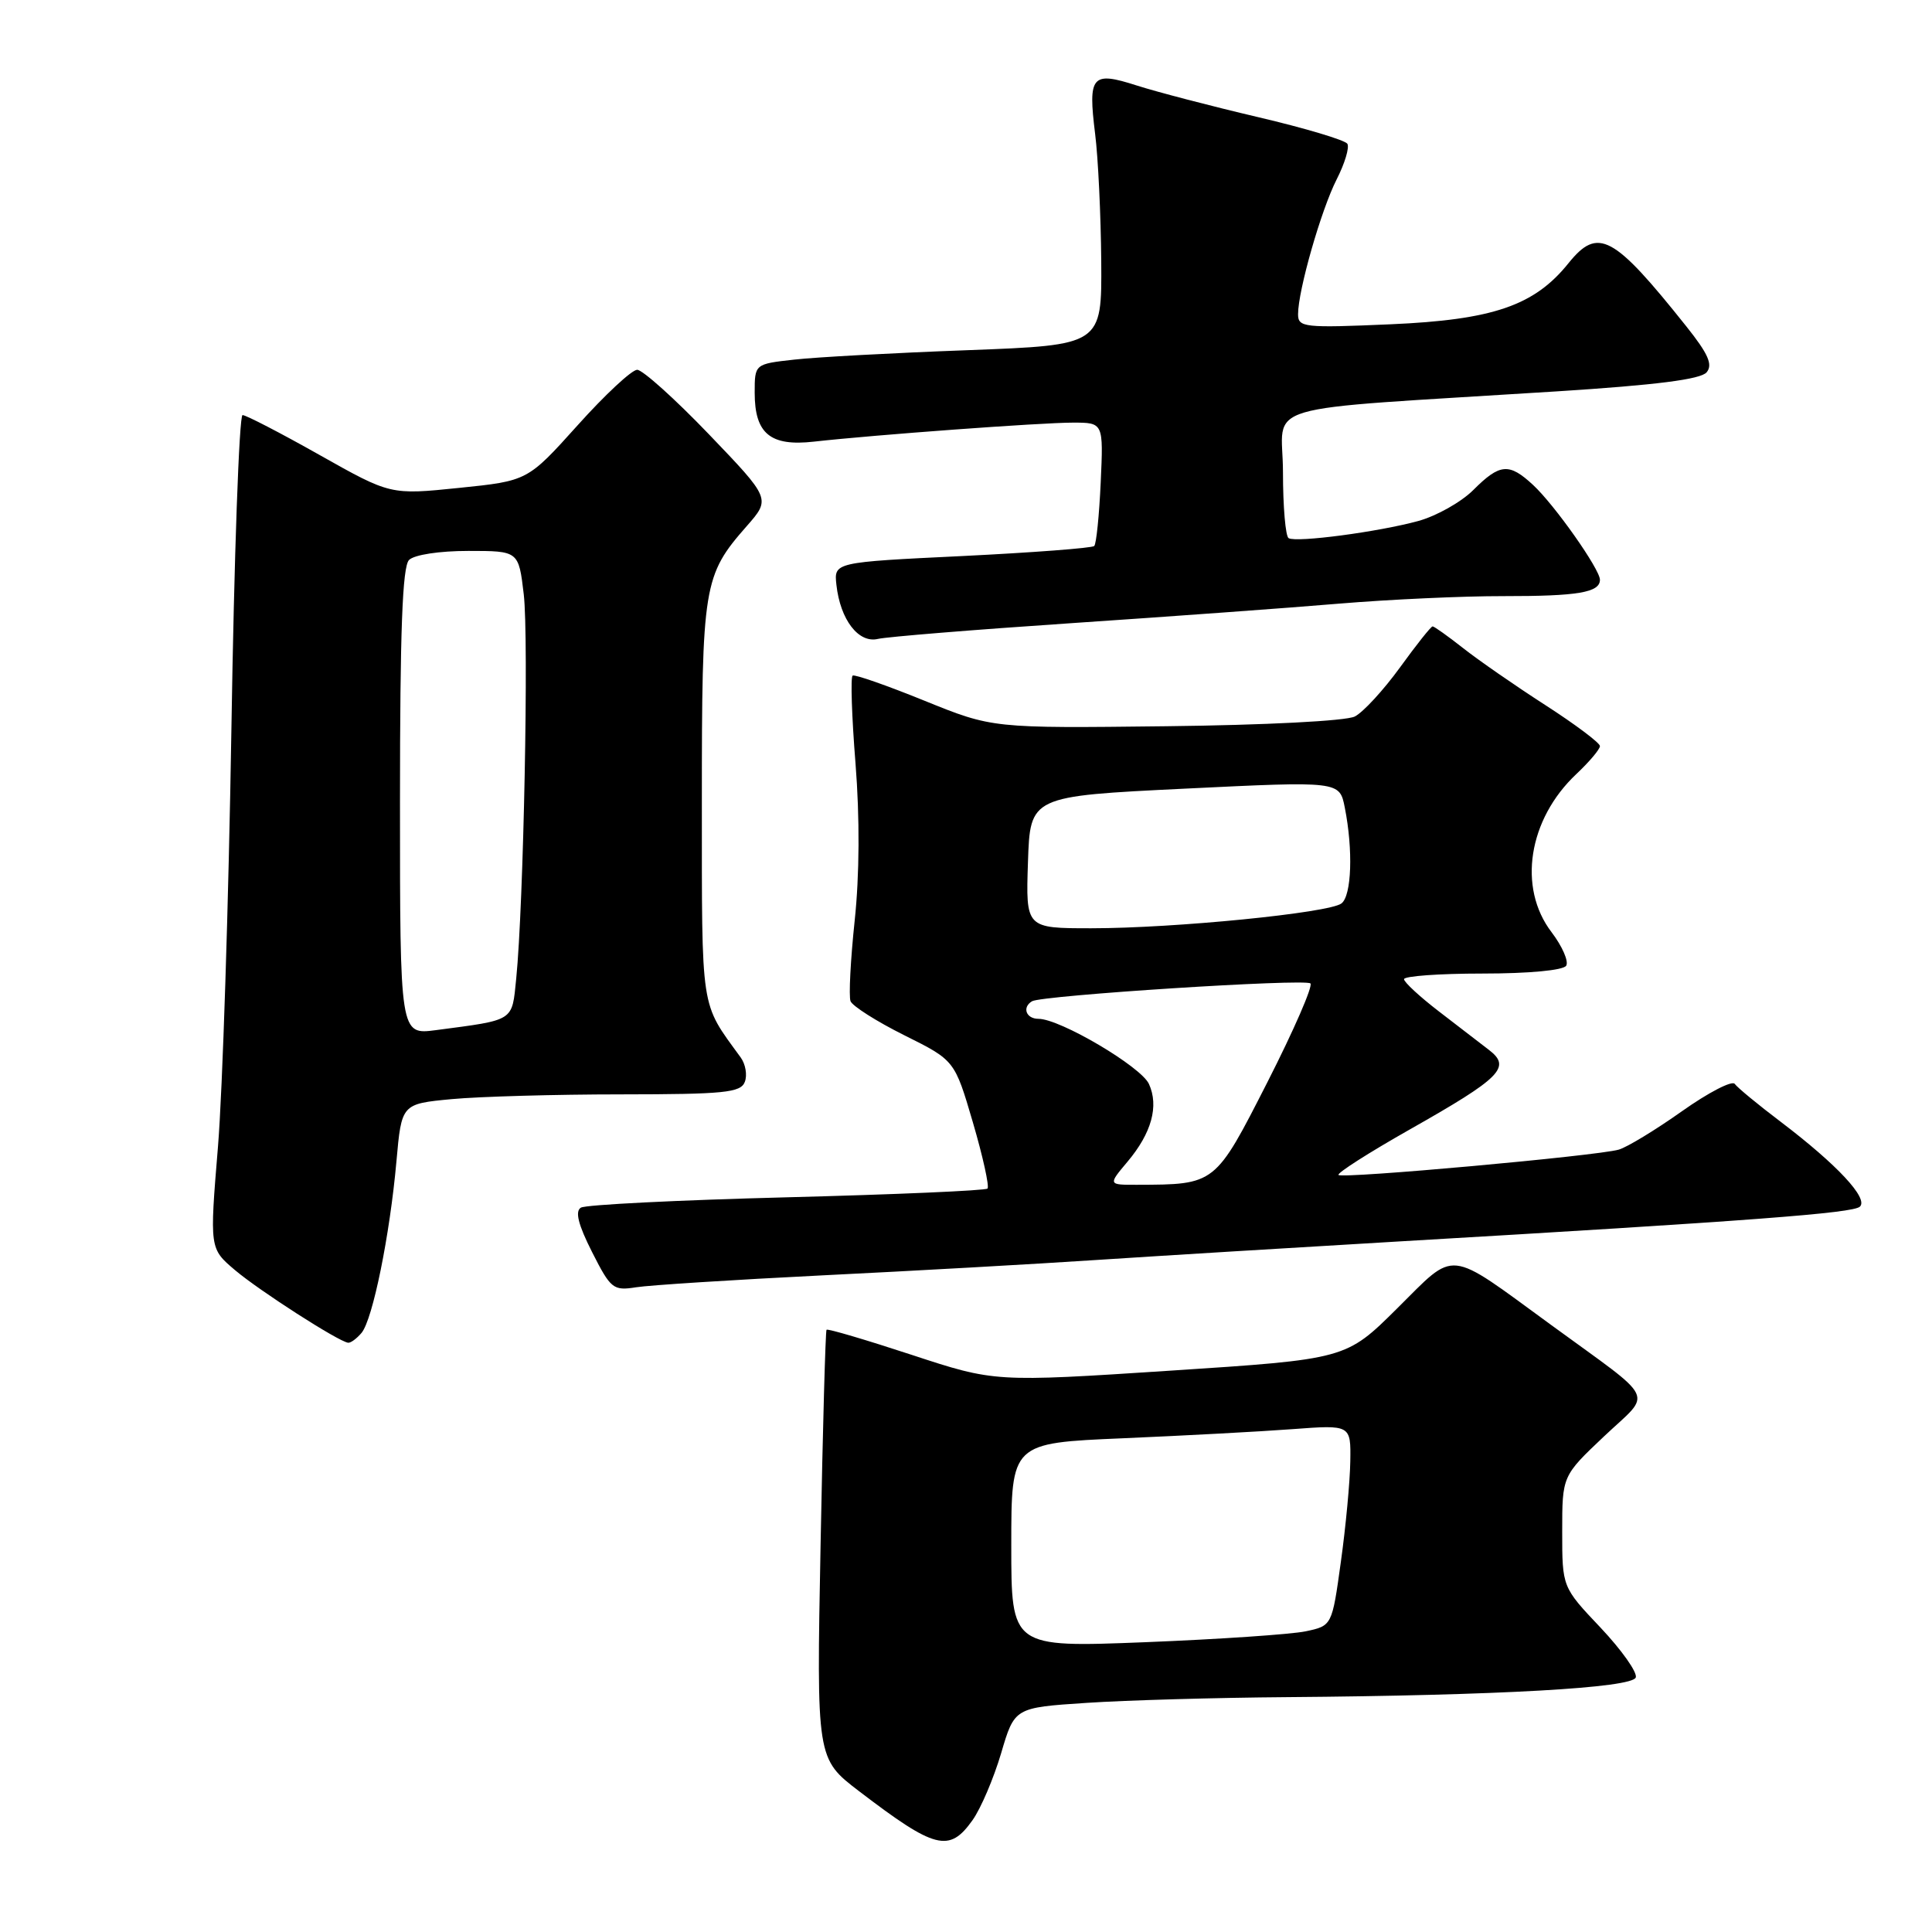 <?xml version="1.0" encoding="UTF-8" standalone="no"?>
<!DOCTYPE svg PUBLIC "-//W3C//DTD SVG 1.1//EN" "http://www.w3.org/Graphics/SVG/1.1/DTD/svg11.dtd" >
<svg xmlns="http://www.w3.org/2000/svg" xmlns:xlink="http://www.w3.org/1999/xlink" version="1.1" viewBox="0 0 256 256">
 <g >
 <path fill="currentColor"
d=" M 128.86 241.19 C 129.96 239.65 131.66 235.66 132.65 232.33 C 134.43 226.27 134.43 226.27 143.97 225.64 C 149.21 225.29 161.15 224.95 170.50 224.88 C 198.51 224.66 216.29 223.66 216.75 222.27 C 216.97 221.59 214.87 218.63 212.08 215.67 C 207.00 210.31 207.00 210.31 207.00 202.94 C 207.00 195.57 207.00 195.57 212.55 190.32 C 218.96 184.26 219.77 185.96 205.50 175.54 C 191.56 165.37 193.04 165.53 185.13 173.37 C 178.35 180.10 178.35 180.10 155.07 181.62 C 131.80 183.14 131.80 183.14 120.79 179.52 C 114.73 177.53 109.66 176.03 109.52 176.20 C 109.38 176.36 109.02 189.22 108.73 204.76 C 108.19 233.03 108.19 233.03 113.84 237.35 C 123.92 245.05 125.78 245.52 128.86 241.19 Z  M 47.91 176.61 C 49.39 174.83 51.66 163.66 52.53 153.88 C 53.21 146.27 53.21 146.27 59.85 145.64 C 63.51 145.30 73.60 145.01 82.28 145.01 C 95.97 145.00 98.15 144.78 98.69 143.36 C 99.04 142.46 98.79 141.00 98.14 140.11 C 92.75 132.69 93.01 134.41 93.00 106.22 C 93.00 77.47 93.20 76.26 98.94 69.72 C 102.13 66.09 102.13 66.09 93.93 57.54 C 89.42 52.84 85.14 49.00 84.43 49.00 C 83.72 49.00 80.16 52.31 76.53 56.36 C 69.91 63.72 69.91 63.72 60.82 64.65 C 51.74 65.58 51.74 65.58 42.35 60.29 C 37.19 57.38 32.59 55.00 32.14 55.00 C 31.69 55.00 31.02 73.79 30.66 96.75 C 30.29 119.71 29.49 144.56 28.88 151.97 C 27.77 165.44 27.77 165.44 31.13 168.29 C 34.38 171.04 44.84 177.76 46.13 177.92 C 46.47 177.96 47.27 177.37 47.91 176.61 Z  M 109.00 168.99 C 120.83 168.41 137.25 167.49 145.50 166.94 C 153.75 166.40 171.53 165.31 185.00 164.52 C 232.08 161.77 245.51 160.75 246.44 159.89 C 247.61 158.81 243.46 154.35 236.00 148.68 C 232.97 146.39 230.21 144.11 229.86 143.62 C 229.51 143.14 226.36 144.77 222.86 147.25 C 219.36 149.73 215.60 152.01 214.50 152.33 C 211.63 153.16 177.88 156.21 177.36 155.69 C 177.12 155.45 181.38 152.73 186.82 149.65 C 198.89 142.82 200.28 141.42 197.32 139.14 C 196.16 138.24 193.15 135.93 190.64 134.00 C 188.13 132.07 186.06 130.16 186.04 129.75 C 186.02 129.34 190.70 129.00 196.44 129.00 C 202.61 129.00 207.15 128.57 207.53 127.96 C 207.88 127.38 207.01 125.39 205.59 123.52 C 201.08 117.62 202.50 108.56 208.88 102.56 C 210.59 100.95 212.00 99.28 212.00 98.86 C 212.00 98.44 208.74 95.99 204.75 93.42 C 200.76 90.85 195.86 87.45 193.86 85.87 C 191.85 84.29 190.04 83.00 189.83 83.00 C 189.61 83.00 187.66 85.46 185.49 88.46 C 183.31 91.46 180.63 94.37 179.52 94.94 C 178.36 95.53 167.68 96.08 154.50 96.23 C 131.50 96.50 131.50 96.50 122.50 92.85 C 117.55 90.84 113.27 89.34 112.98 89.52 C 112.69 89.69 112.86 94.93 113.36 101.16 C 113.93 108.37 113.89 115.94 113.25 121.98 C 112.70 127.19 112.45 132.00 112.70 132.66 C 112.95 133.31 116.16 135.35 119.83 137.18 C 126.50 140.50 126.50 140.50 128.92 148.75 C 130.25 153.29 131.11 157.22 130.85 157.49 C 130.58 157.76 118.60 158.28 104.23 158.65 C 89.86 159.02 77.59 159.63 76.97 160.02 C 76.17 160.51 76.62 162.28 78.45 165.90 C 80.93 170.79 81.25 171.05 84.29 170.57 C 86.05 170.29 97.17 169.58 109.00 168.99 Z  M 142.00 82.57 C 154.93 81.70 170.90 80.54 177.50 79.98 C 184.10 79.43 193.85 78.98 199.17 78.99 C 209.09 79.00 212.00 78.51 212.00 76.82 C 212.00 75.43 205.98 66.88 203.13 64.25 C 199.96 61.31 198.74 61.41 195.23 64.92 C 193.63 66.52 190.33 68.38 187.91 69.04 C 182.63 70.48 171.80 71.92 170.75 71.31 C 170.34 71.08 170.00 67.14 170.00 62.57 C 170.00 53.13 165.53 54.45 206.27 51.86 C 219.44 51.02 225.36 50.27 226.14 49.33 C 226.98 48.31 226.35 46.89 223.45 43.25 C 213.77 31.11 211.74 30.02 207.82 34.89 C 203.31 40.50 197.83 42.38 184.25 42.97 C 172.79 43.47 172.00 43.38 172.00 41.64 C 172.00 38.48 175.06 27.81 177.11 23.78 C 178.19 21.66 178.83 19.54 178.53 19.05 C 178.23 18.57 172.93 16.98 166.74 15.53 C 160.56 14.08 153.31 12.19 150.63 11.33 C 144.66 9.41 144.15 10.00 145.11 17.74 C 145.51 20.91 145.87 28.50 145.92 34.62 C 146.00 45.73 146.00 45.73 128.25 46.40 C 118.49 46.76 108.14 47.32 105.25 47.65 C 100.00 48.23 100.00 48.23 100.00 52.04 C 100.00 57.46 102.07 59.17 107.84 58.52 C 115.88 57.62 137.93 56.00 142.16 56.00 C 146.21 56.00 146.21 56.00 145.85 63.92 C 145.65 68.28 145.27 72.07 144.99 72.35 C 144.71 72.62 136.84 73.22 127.49 73.68 C 110.50 74.50 110.50 74.50 110.83 77.50 C 111.34 82.12 113.76 85.27 116.33 84.66 C 117.52 84.38 129.07 83.44 142.00 82.57 Z  M 134.00 204.76 C 134.00 191.21 134.00 191.21 148.75 190.58 C 156.86 190.23 166.99 189.69 171.25 189.37 C 179.00 188.79 179.00 188.79 178.92 193.65 C 178.88 196.32 178.32 202.31 177.67 206.96 C 176.50 215.42 176.50 215.42 173.00 216.16 C 171.07 216.56 161.51 217.21 151.75 217.60 C 134.00 218.30 134.00 218.30 134.00 204.76 Z  M 53.00 106.26 C 53.00 83.59 53.32 75.08 54.20 74.20 C 54.89 73.51 58.21 73.00 62.06 73.00 C 68.72 73.00 68.72 73.00 69.40 78.75 C 70.08 84.51 69.38 119.95 68.40 129.68 C 67.82 135.40 68.27 135.11 57.75 136.50 C 53.00 137.12 53.00 137.12 53.00 106.26 Z  M 149.41 153.92 C 152.59 150.14 153.58 146.56 152.24 143.63 C 151.19 141.33 140.46 135.00 137.61 135.00 C 135.96 135.00 135.40 133.48 136.75 132.67 C 138.07 131.89 172.98 129.65 173.64 130.31 C 173.99 130.66 171.43 136.53 167.95 143.37 C 160.99 157.03 161.08 156.96 150.66 156.99 C 146.82 157.00 146.82 157.00 149.41 153.92 Z  M 136.21 114.25 C 136.50 105.50 136.50 105.50 157.00 104.50 C 177.50 103.50 177.50 103.50 178.19 107.00 C 179.31 112.64 179.10 118.68 177.75 119.71 C 176.11 120.97 155.64 123.00 144.60 123.00 C 135.92 123.00 135.92 123.00 136.21 114.25 Z "/>
</g>
</svg>